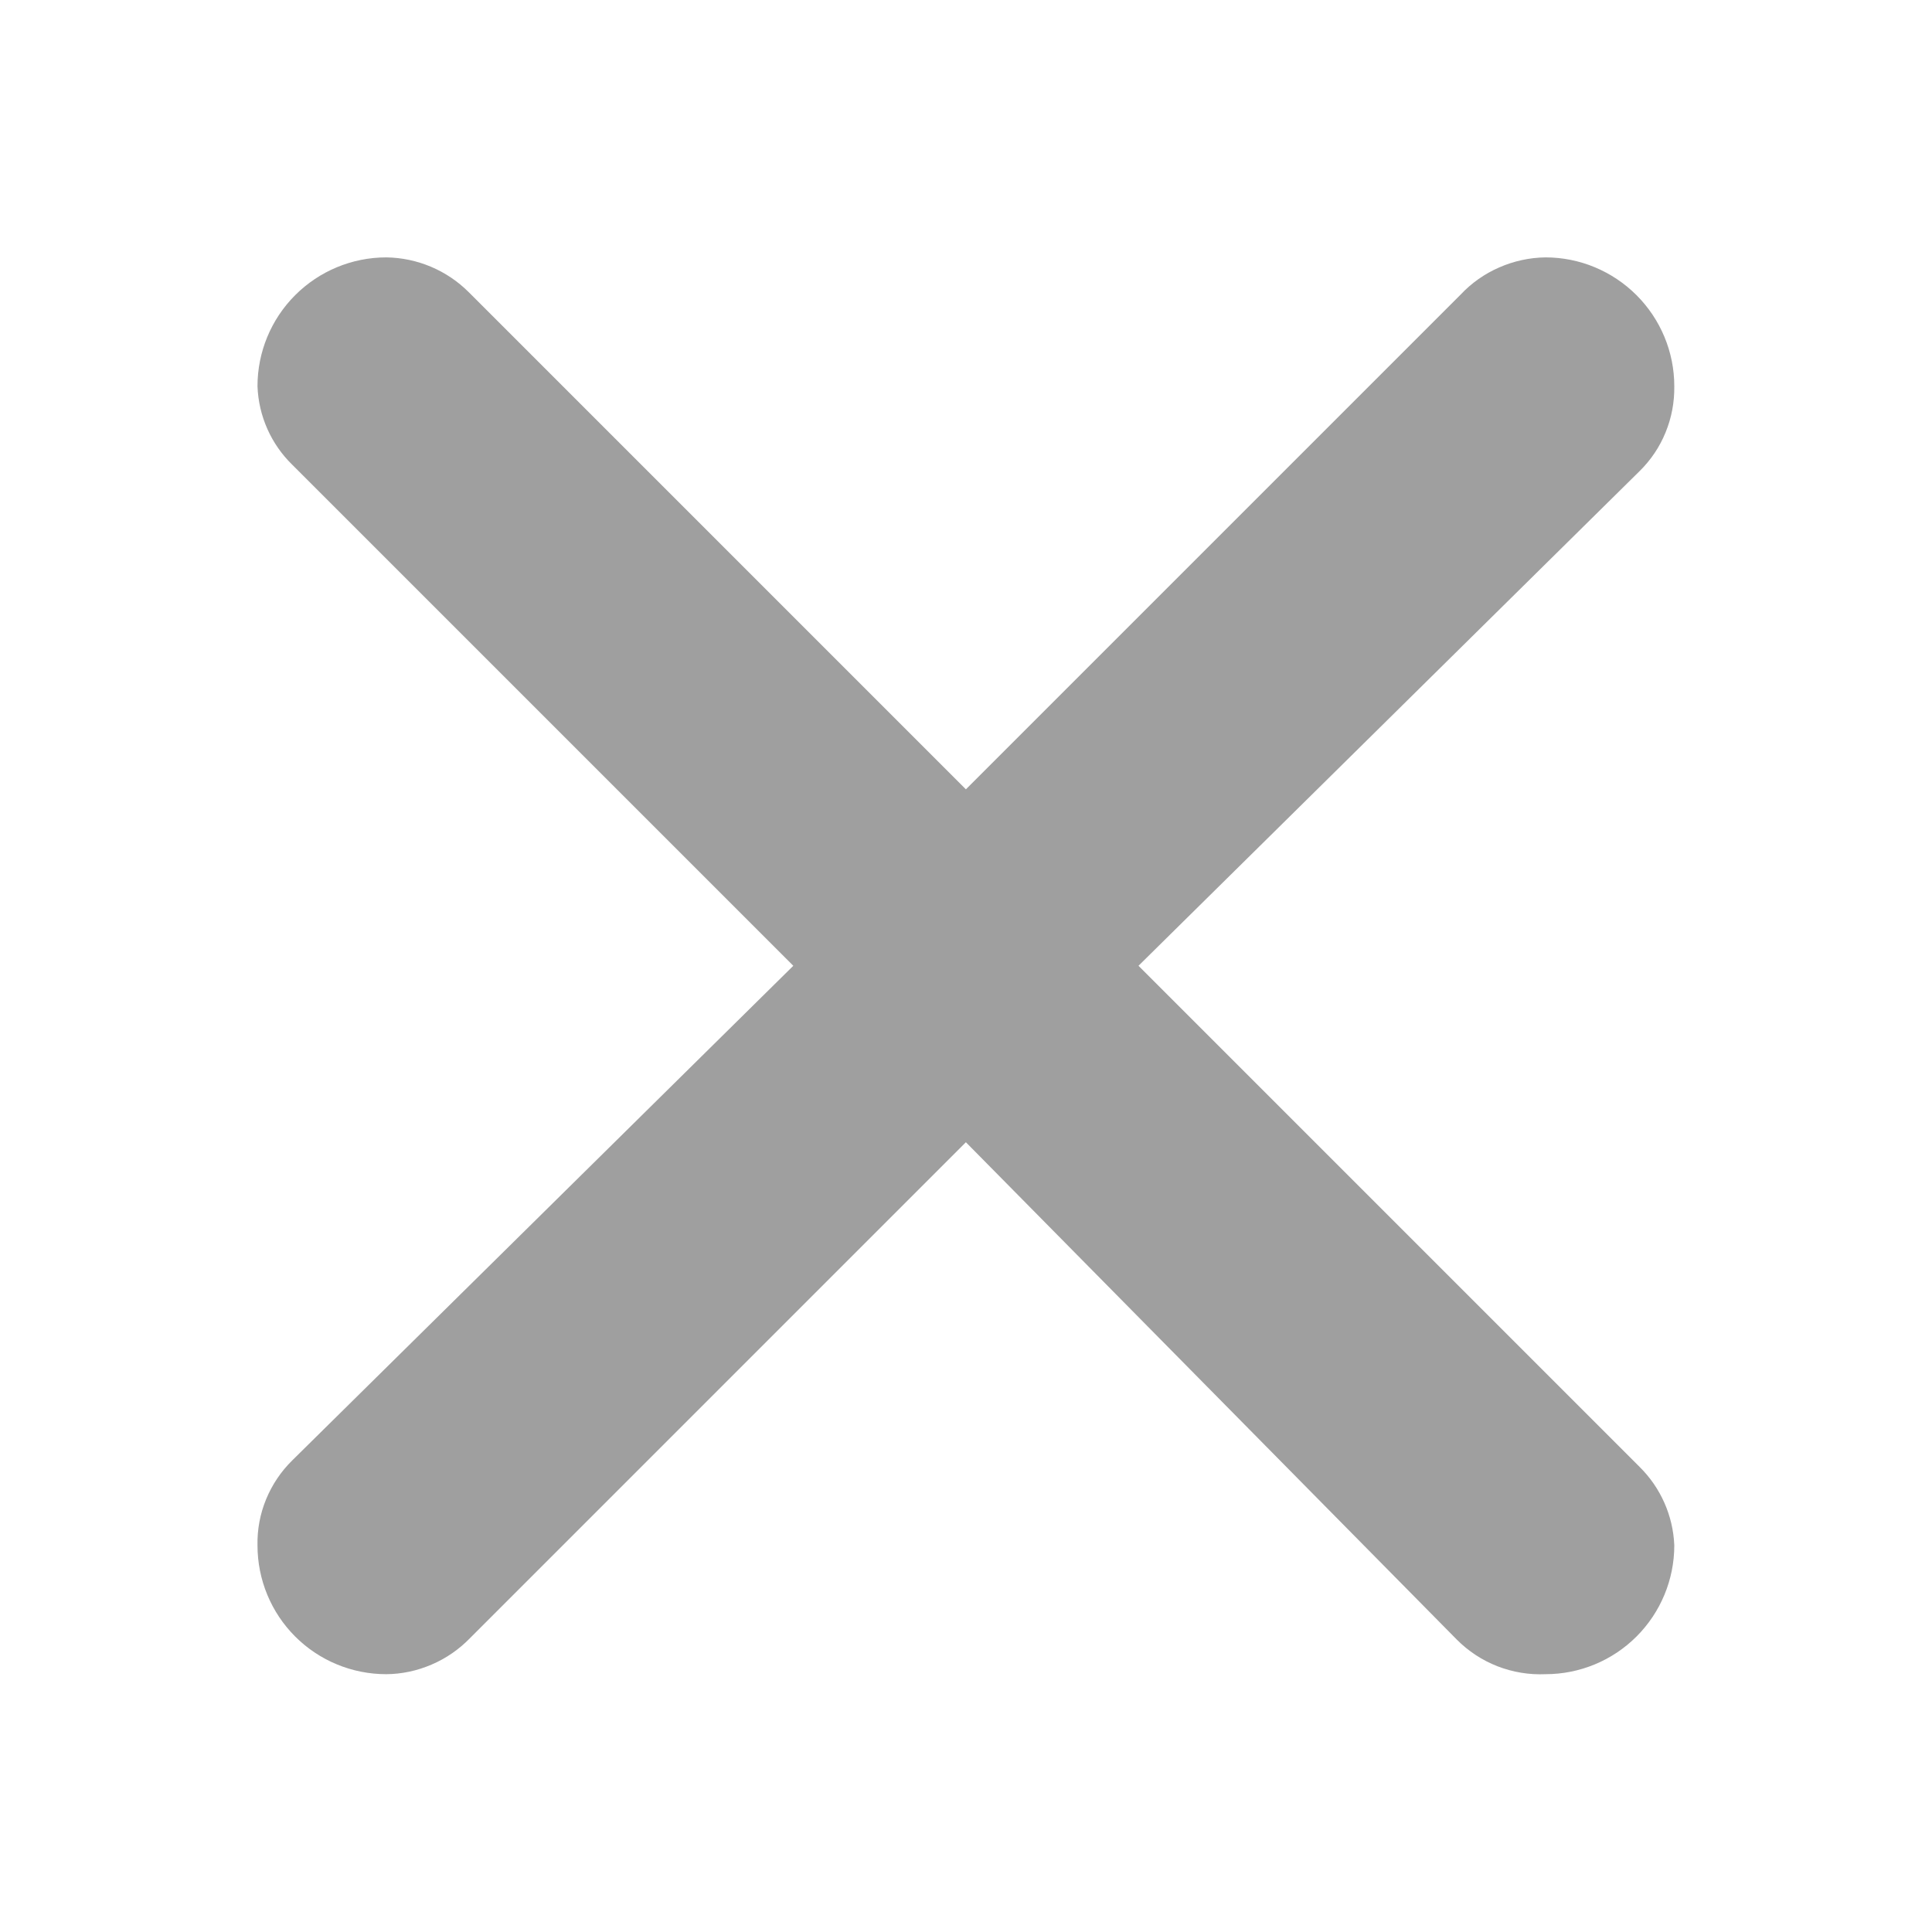 <svg width="18" height="18" viewBox="0 0 18 18" fill="none" xmlns="http://www.w3.org/2000/svg">
<path d="M4.367 2.722L8.999 7.354L13.607 2.746C13.708 2.638 13.831 2.551 13.967 2.492C14.103 2.432 14.25 2.4 14.399 2.398C14.717 2.398 15.022 2.525 15.247 2.75C15.472 2.975 15.599 3.28 15.599 3.598C15.601 3.746 15.574 3.892 15.518 4.028C15.463 4.164 15.38 4.287 15.275 4.39L10.607 8.998L15.275 13.666C15.472 13.86 15.588 14.122 15.599 14.398C15.599 14.717 15.472 15.022 15.247 15.247C15.022 15.472 14.717 15.598 14.399 15.598C14.246 15.605 14.093 15.579 13.951 15.524C13.808 15.468 13.679 15.383 13.571 15.274L8.999 10.642L4.379 15.262C4.277 15.367 4.156 15.451 4.022 15.508C3.888 15.566 3.744 15.597 3.599 15.598C3.28 15.598 2.975 15.472 2.75 15.247C2.525 15.022 2.399 14.717 2.399 14.398C2.396 14.251 2.423 14.105 2.479 13.969C2.535 13.833 2.618 13.709 2.723 13.606L7.391 8.998L2.723 4.33C2.525 4.137 2.409 3.875 2.399 3.598C2.399 3.28 2.525 2.975 2.75 2.75C2.975 2.525 3.28 2.398 3.599 2.398C3.887 2.402 4.163 2.518 4.367 2.722Z" fill="#111111" fill-opacity="0.4"/>
</svg>
